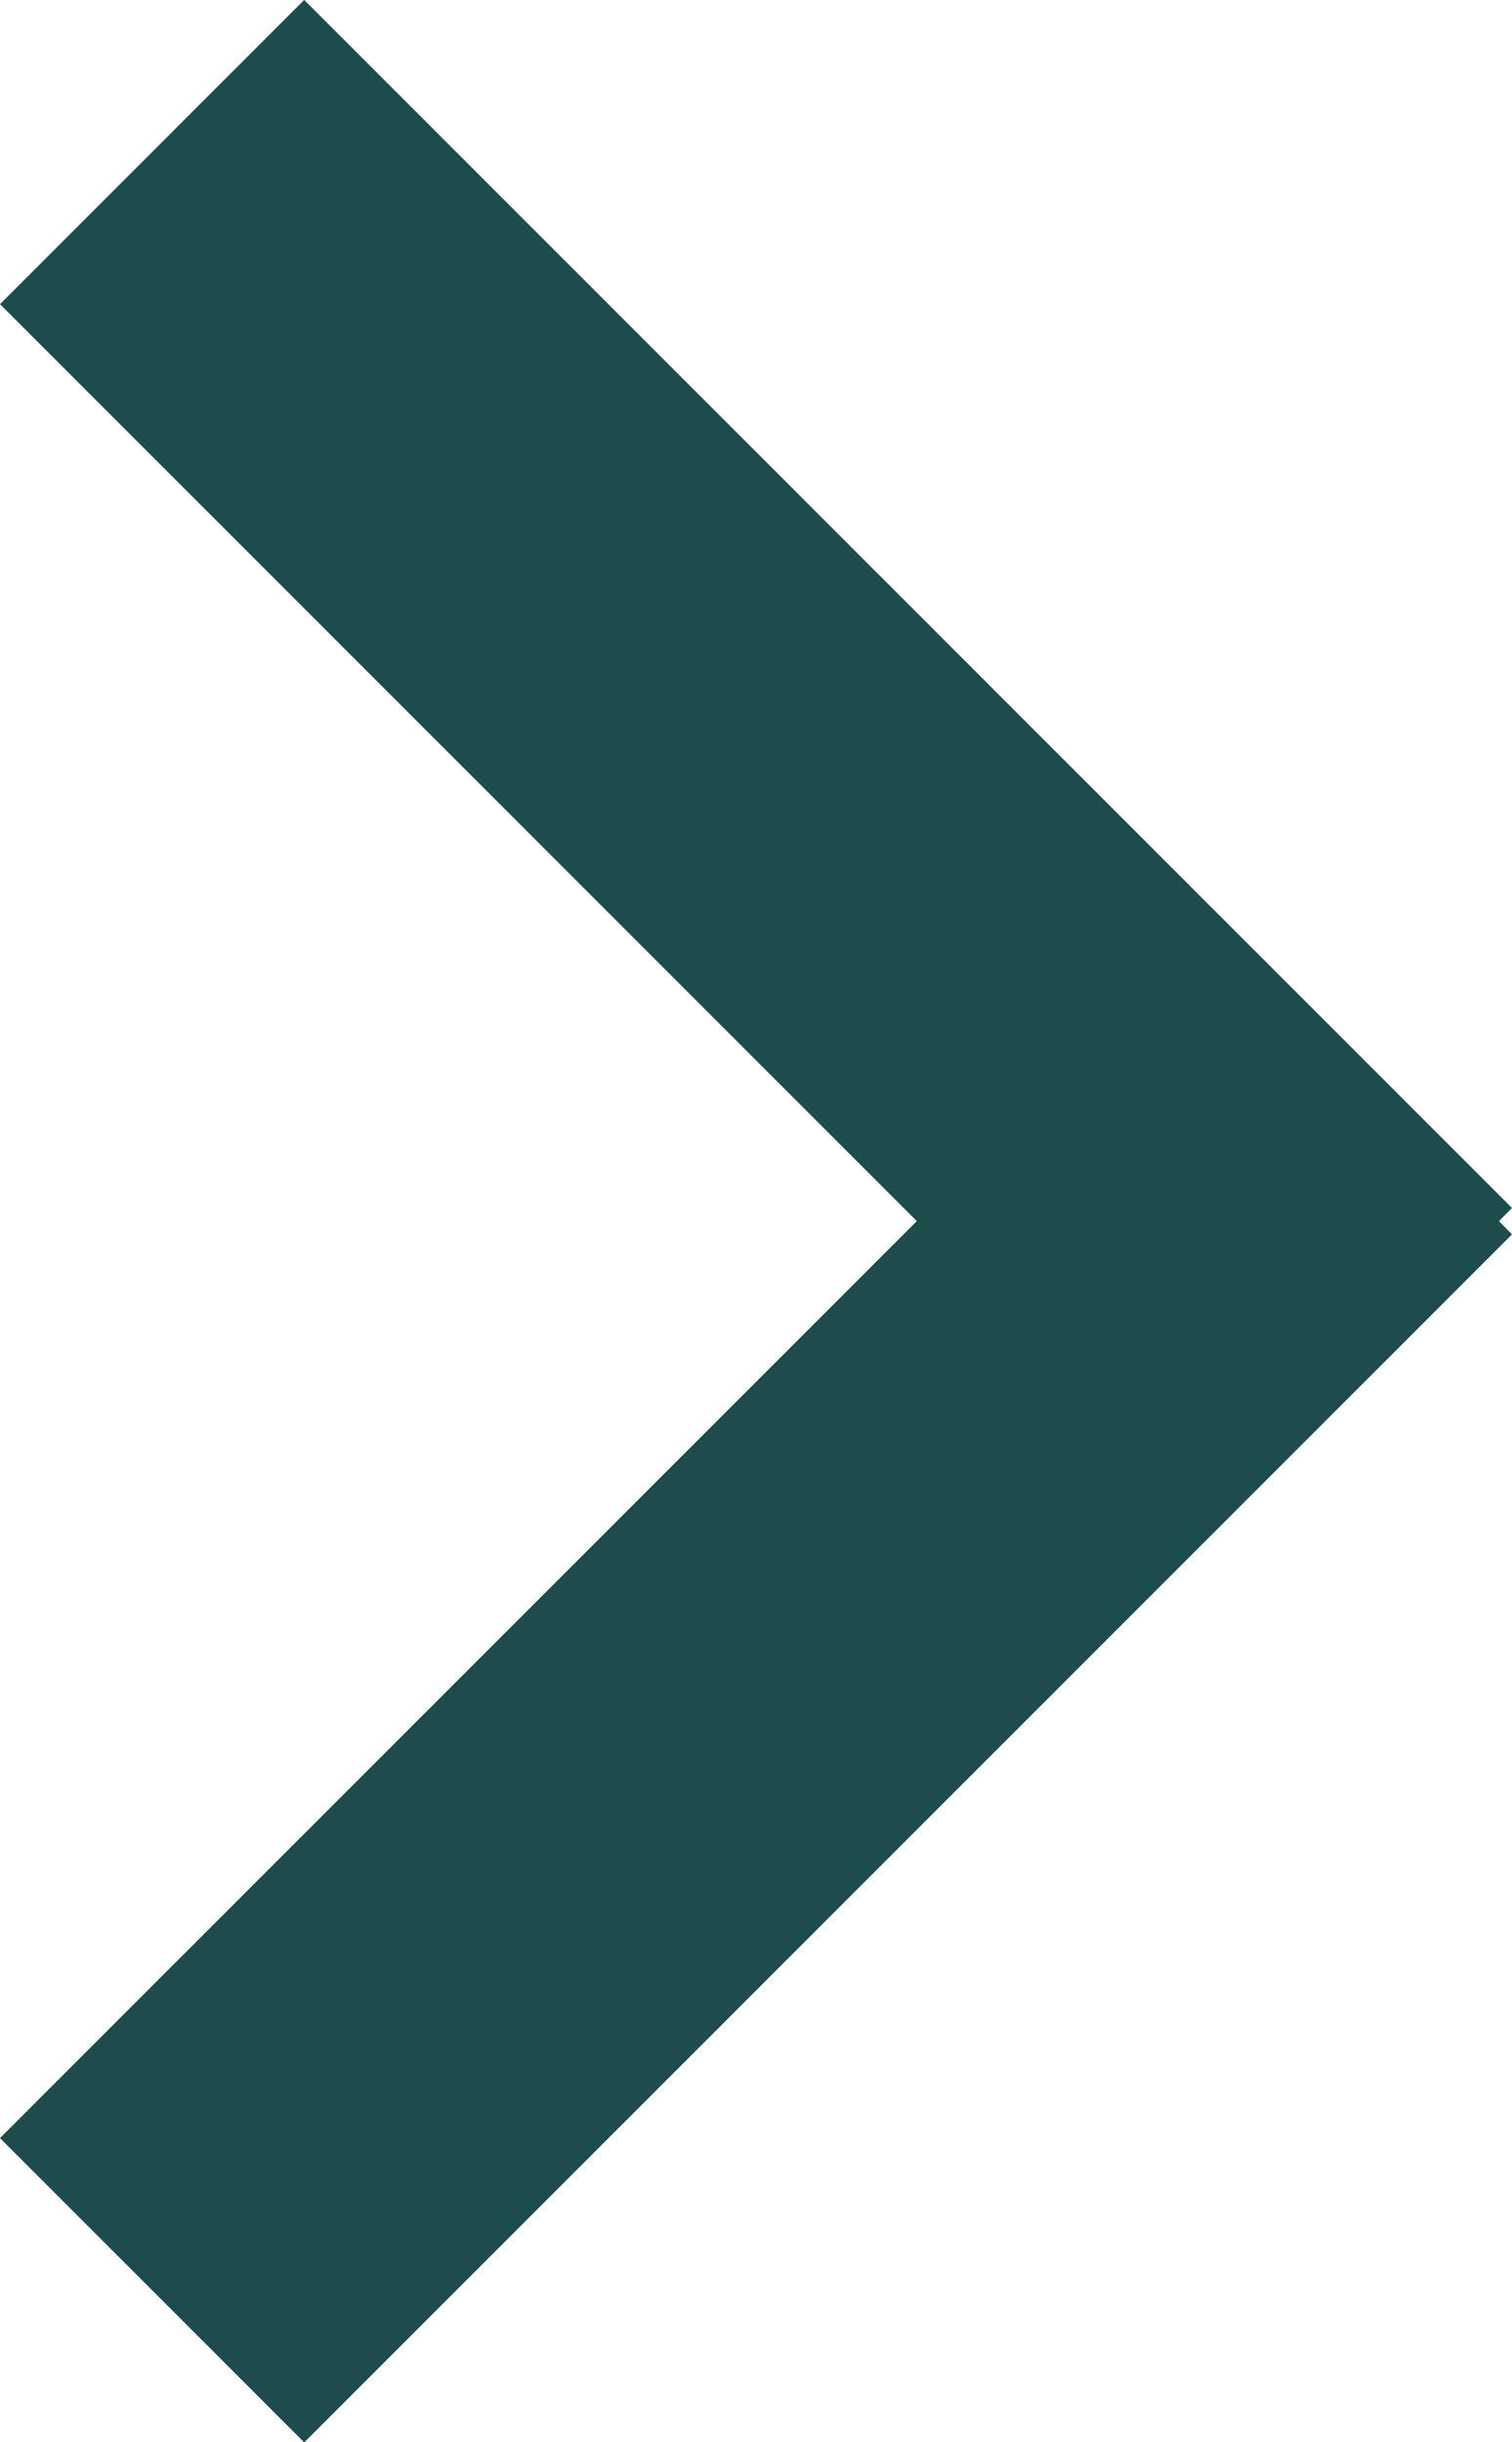 <?xml version="1.0" encoding="utf-8"?>
<!-- Generator: Adobe Illustrator 16.0.0, SVG Export Plug-In . SVG Version: 6.00 Build 0)  -->
<!DOCTYPE svg PUBLIC "-//W3C//DTD SVG 1.1//EN" "http://www.w3.org/Graphics/SVG/1.1/DTD/svg11.dtd">
<svg version="1.1" id="Calque_1" xmlns="http://www.w3.org/2000/svg" xmlns:xlink="http://www.w3.org/1999/xlink" x="0px" y="0px"
	 width="18.102px" height="29.234px" viewBox="0 0 18.102 29.234" enable-background="new 0 0 18.102 29.234" xml:space="preserve">
<g>
	
		<linearGradient id="SVGID_1_" gradientUnits="userSpaceOnUse" x1="-869.703" y1="1129.793" x2="-842.146" y2="1121.641" gradientTransform="matrix(0.985 0.174 -0.104 0.589 880.745 -495.97)">
		<stop  offset="0.302" style="stop-color:#1E4B4B"/>
		<stop  offset="0.832" style="stop-color:#000000"/>
		<stop  offset="0.99" style="stop-color:#232324"/>
	</linearGradient>
	<polygon display="none" fill="url(#SVGID_1_)" points="-87.181,33.823 -75.646,33.823 -72.048,13.412 -81.854,3.605 	"/>
	
		<linearGradient id="SVGID_2_" gradientUnits="userSpaceOnUse" x1="-975.405" y1="685.239" x2="-975.405" y2="647.311" gradientTransform="matrix(1.004 0.025 0.025 1.144 950.879 -717)">
		<stop  offset="0.272" style="stop-color:#878582"/>
		<stop  offset="0.906" style="stop-color:#000000"/>
	</linearGradient>
	<polygon display="none" fill="url(#SVGID_2_)" points="-19.603,12.498 -19.603,12.497 -16.842,27.281 -15.618,33.823 
		-4.087,33.823 -4.249,32.948 -9.943,2.495 -19.657,12.209 	"/>
	<polygon display="none" fill="#878582" points="-19.657,12.209 -9.943,2.495 -11.266,-4.588 -18.781,-4.588 -40.75,17.381 
		-40.75,33.301 	"/>
	
		<linearGradient id="SVGID_3_" gradientUnits="userSpaceOnUse" x1="-878.568" y1="962.381" x2="-826.051" y2="962.381" gradientTransform="matrix(0.904 -0.096 -0.096 0.904 799.224 -939.027)">
		<stop  offset="1" style="stop-color:#1E4B4B"/>
		<stop  offset="1" style="stop-color:#EA0000"/>
	</linearGradient>
	<polygon display="none" fill="url(#SVGID_3_)" points="-52.11,17.28 -68.193,1.198 -73.978,-4.588 -80.422,-4.588 -81.861,3.595 
		-81.854,3.605 -81.221,0.013 -70.033,1.987 -72.048,13.412 -72.048,13.412 -54.483,30.967 -52.11,28.595 	"/>
	
		<linearGradient id="SVGID_4_" gradientUnits="userSpaceOnUse" x1="-875.247" y1="1111.064" x2="-847.688" y2="1102.911" gradientTransform="matrix(0.985 0.174 -0.104 0.589 880.745 -495.97)">
		<stop  offset="0.302" style="stop-color:#1E4B4B"/>
		<stop  offset="0.832" style="stop-color:#000000"/>
		<stop  offset="0.99" style="stop-color:#232324"/>
	</linearGradient>
	<polygon display="none" fill="url(#SVGID_4_)" points="-81.221,0.013 -81.854,3.605 -72.048,13.412 -70.033,1.987 	"/>
	
		<linearGradient id="SVGID_5_" gradientUnits="userSpaceOnUse" x1="-878.571" y1="954.043" x2="-826.048" y2="954.043" gradientTransform="matrix(0.904 -0.096 -0.096 0.904 799.224 -939.027)">
		<stop  offset="1" style="stop-color:#1E4B4B"/>
		<stop  offset="1" style="stop-color:#EA0000"/>
	</linearGradient>
	<polygon display="none" fill="url(#SVGID_5_)" points="-81.221,0.013 -81.854,3.605 -72.048,13.412 -70.033,1.987 	"/>
	<polygon display="none" fill="#1E4B4B" points="-54.483,30.967 -52.11,33.339 -52.11,28.595 	"/>
	<polygon display="none" fill="#1E4B4B" points="-40.75,17.381 -40.75,-4.588 -52.11,-4.588 -52.11,17.28 -52.11,17.28 
		-52.11,28.595 -52.11,33.339 -40.75,33.339 -40.75,33.301 	"/>
	<polygon display="none" fill="#1E4B4B" points="-102.764,3.641 -106.406,-0.001 -120.867,14.46 -120.71,14.617 -120.867,14.776 
		-106.406,29.236 -102.764,25.593 -113.741,14.617 	"/>
	<polygon fill="#1E4B4B" points="18.102,14.46 3.642,-0.001 0,3.641 10.976,14.617 0,25.593 3.642,29.236 18.102,14.776 
		17.946,14.617 	"/>
	
		<rect x="-112.579" y="11.663" transform="matrix(0.174 -0.985 0.985 0.174 -91.597 -79.921)" display="none" fill="#878582" width="38.318" height="5.908"/>
</g>
</svg>
